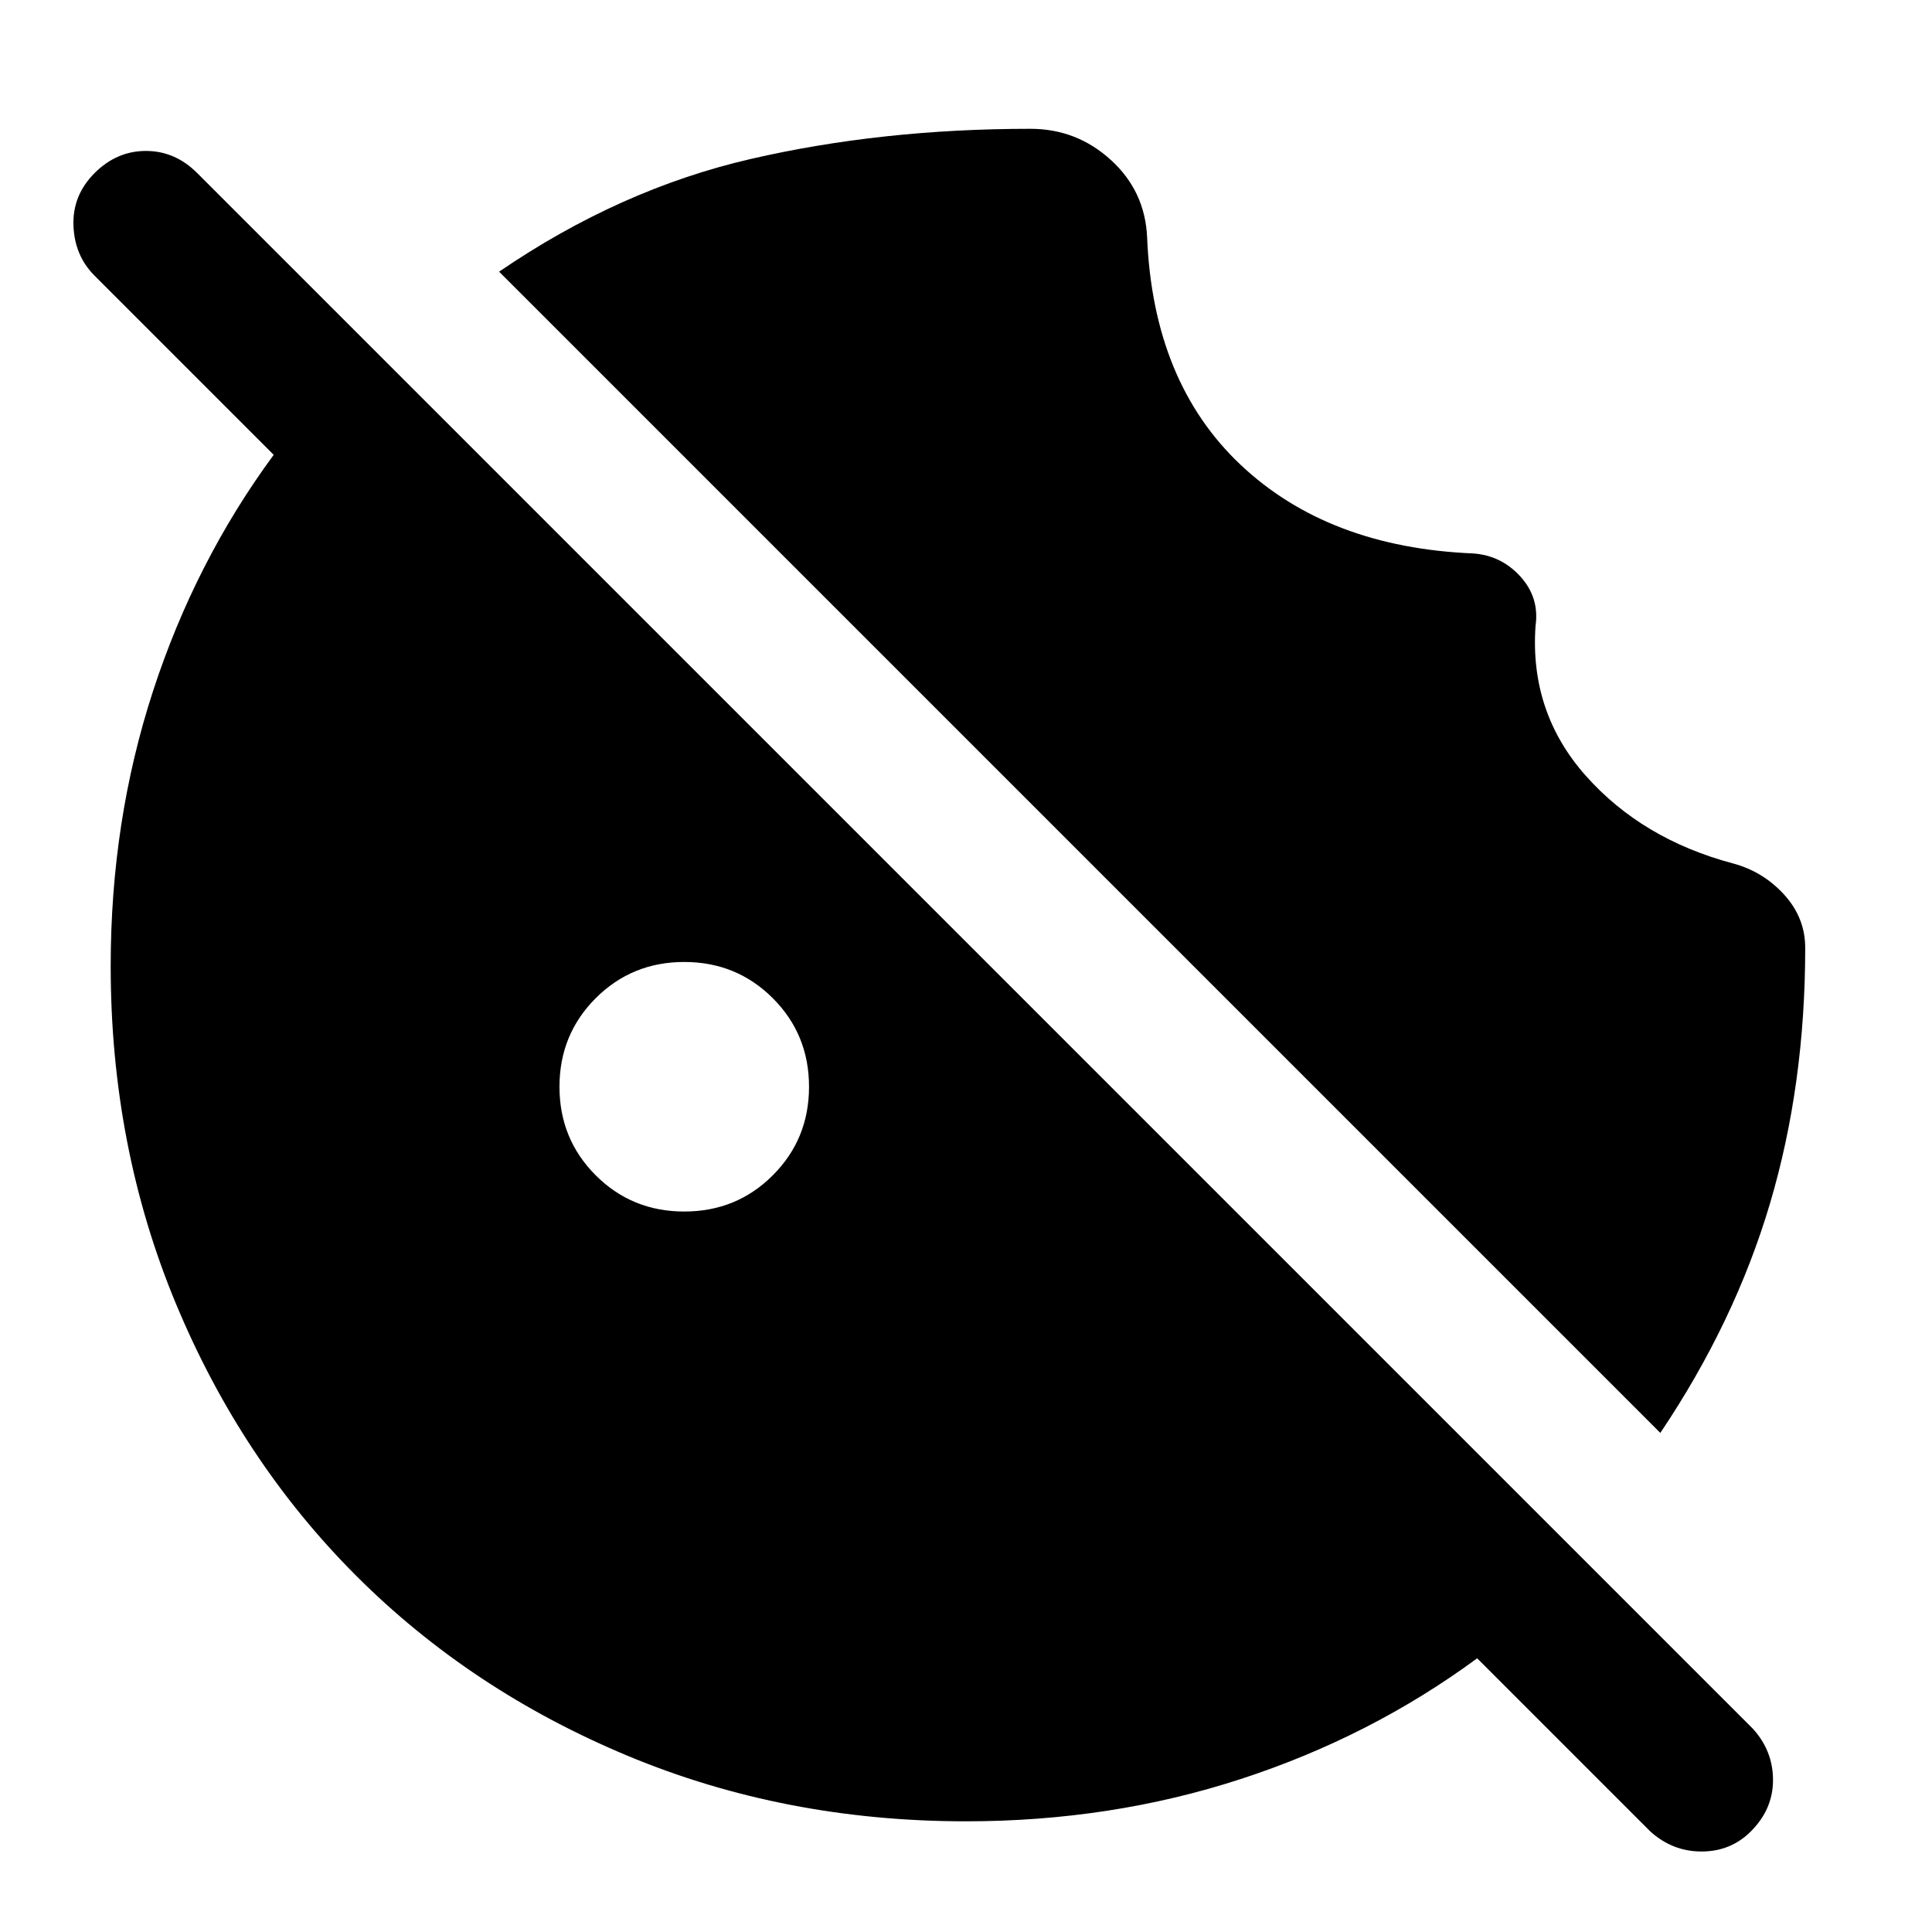 <svg xmlns="http://www.w3.org/2000/svg" width="48" height="48" viewBox="0 -960 960 960"><path d="M825-248 248-825q60-41 125-56t139-15q23 0 40 15.5t18 38.5q3 72 46.5 113T732-685q14 1 23.5 11.5T763-649q-3 43 25 74.5t73 43.5q15 4 25.5 15.5T897-489q0 68-17.5 127T825-248ZM340-358q26 0 44-18t18-44q0-26-18-44t-44-18q-26 0-44 18t-18 44q0 26 18 44t44 18ZM480-55q-90 0-168-32.5T177-177q-57-57-89.5-135T55-480q0-72 21-136.5T136-734l-89-89q-10-10-10.5-25T47-874q11-11 25.5-11T98-874l773 773q10 11 10 25.5T870-50q-10 10-24.5 10T820-50l-86-86q-53 39-117.5 60T480-55Z"/></svg>